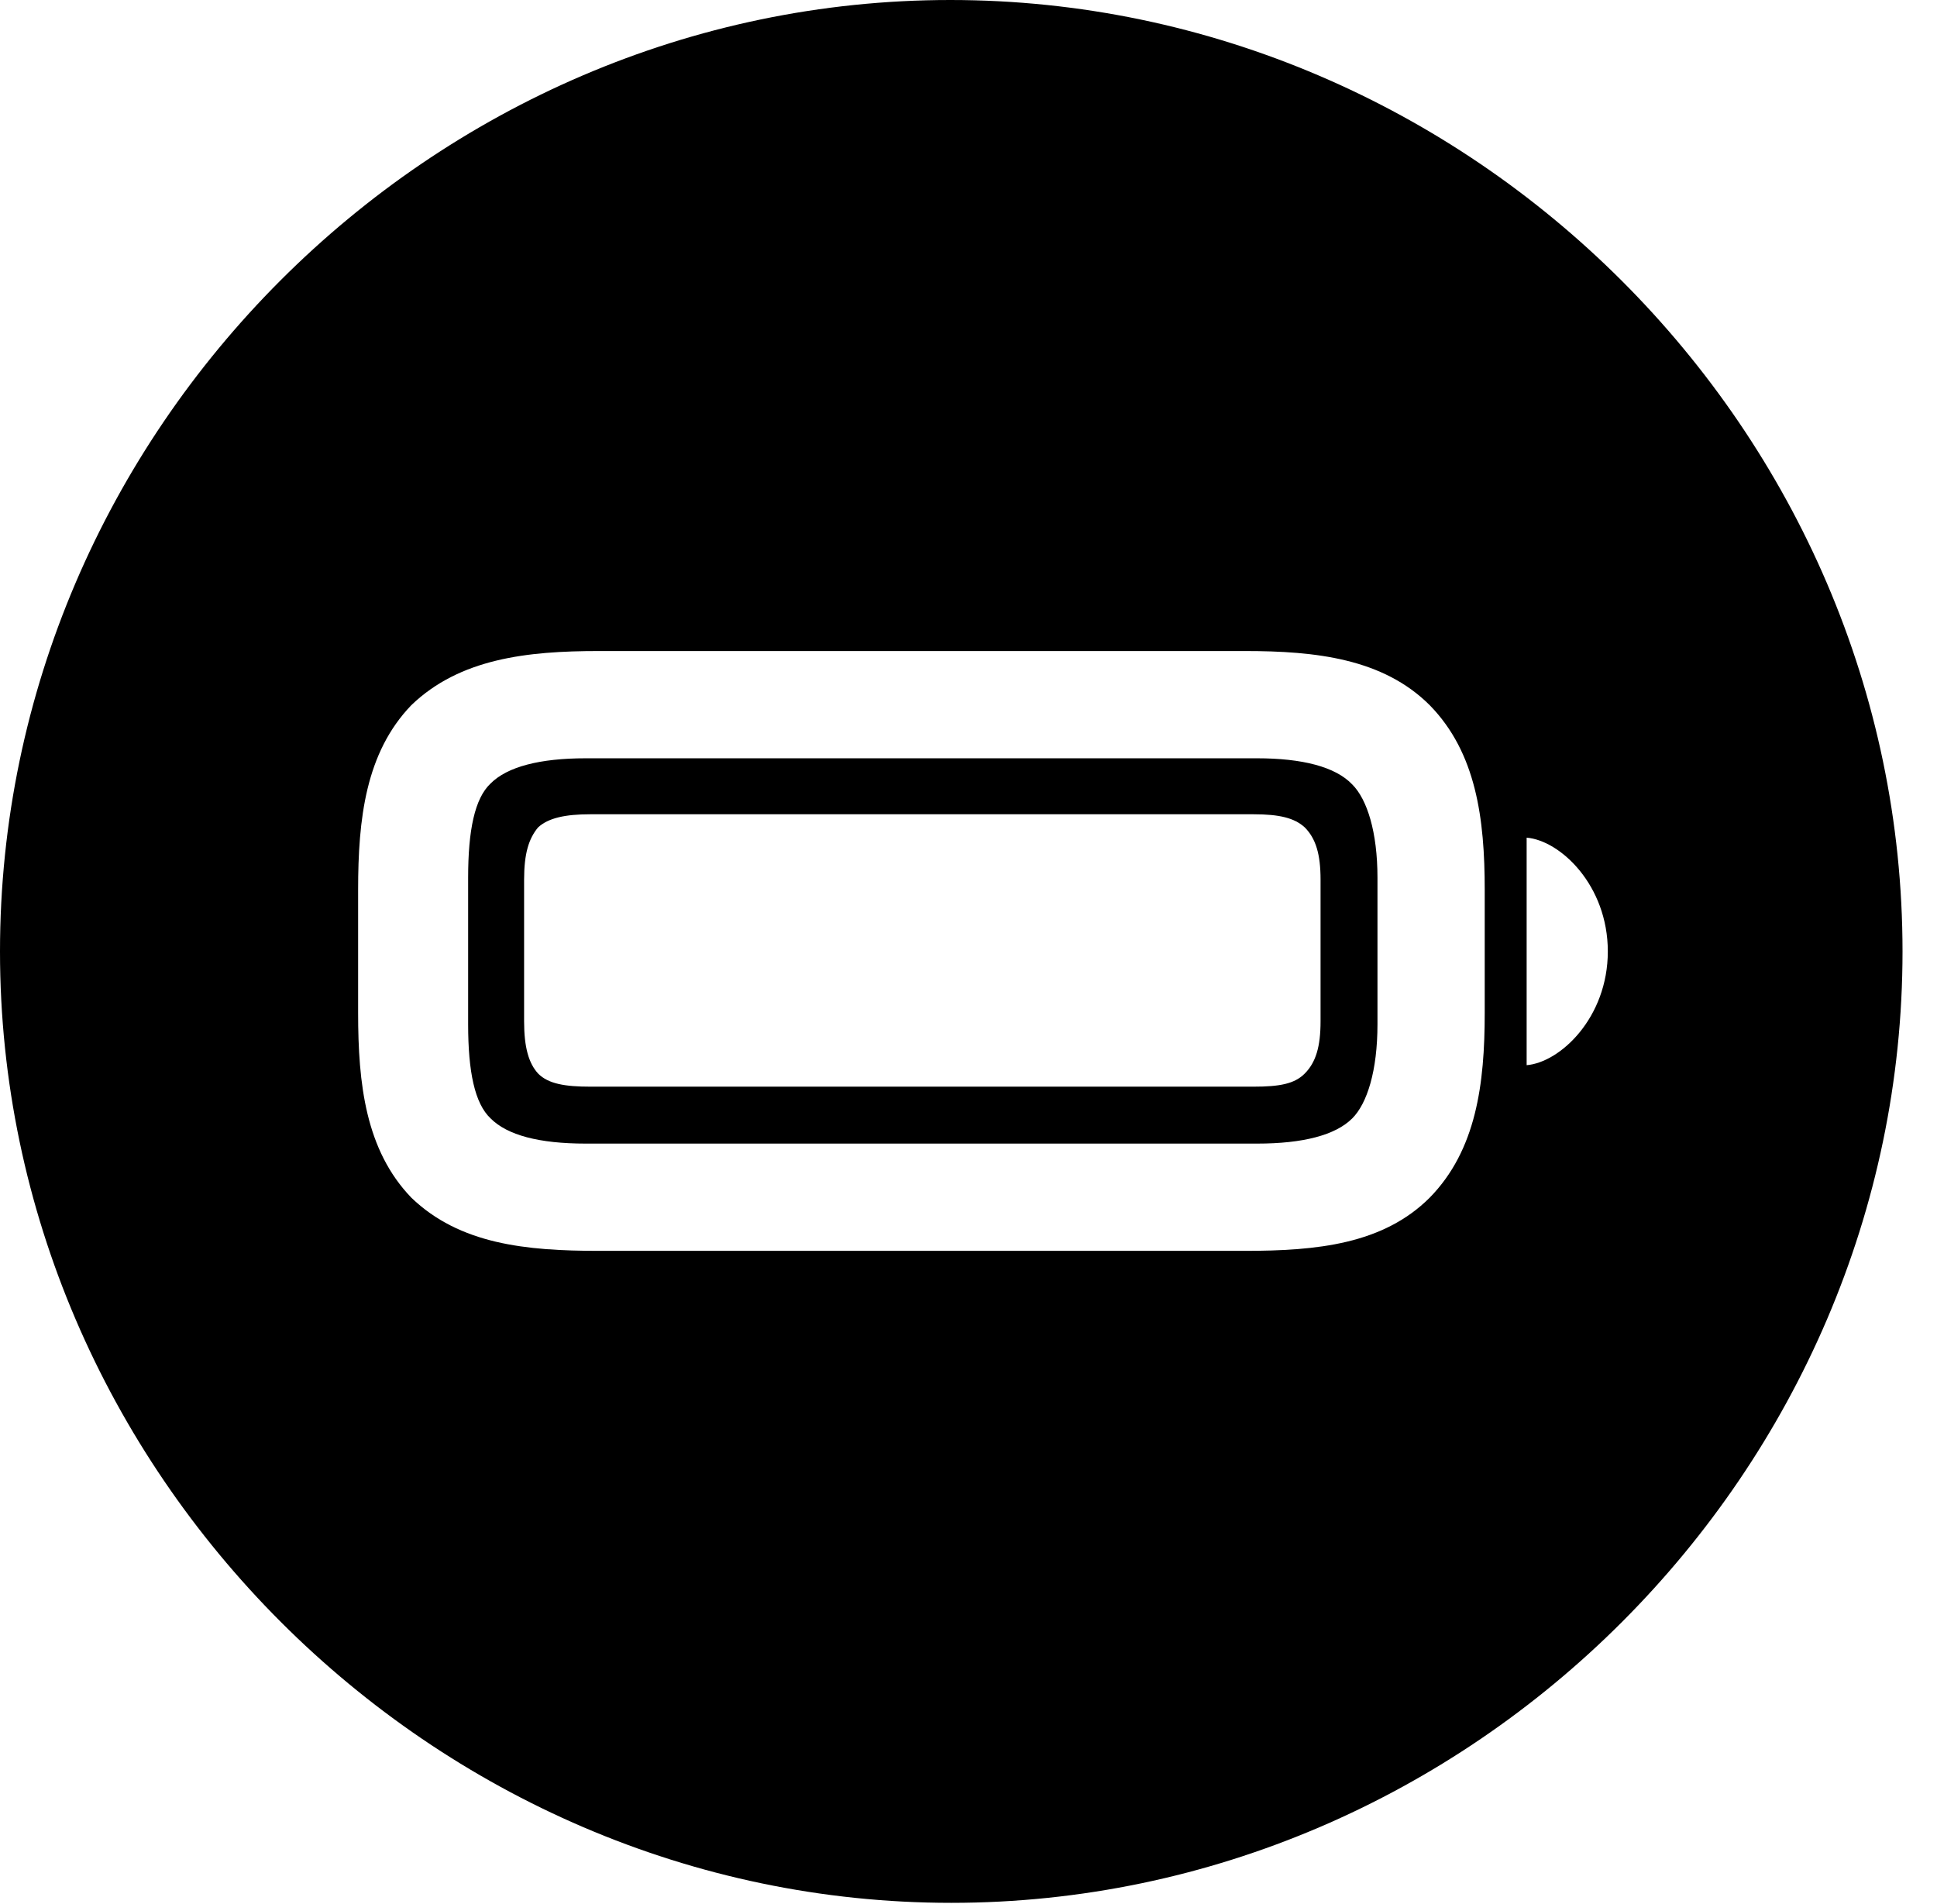 <svg version="1.1" xmlns="http://www.w3.org/2000/svg" xmlns:xlink="http://www.w3.org/1999/xlink" width="20.283" height="19.932" viewBox="0 0 20.283 19.932">
 <g>
  <rect height="19.932" opacity="0" width="20.283" x="0" y="0"/>
  <path d="M19.922 9.961C19.922 15.4 15.41 19.922 9.961 19.922C4.521 19.922 0 15.4 0 9.961C0 4.512 4.512 0 9.951 0C15.4 0 19.922 4.512 19.922 9.961ZM6.27 6.816C5.518 6.816 4.814 6.895 4.307 7.383C3.828 7.881 3.75 8.574 3.75 9.316L3.75 10.605C3.75 11.348 3.828 12.041 4.307 12.539C4.814 13.027 5.508 13.096 6.27 13.096L13.037 13.096C13.789 13.096 14.482 13.027 14.971 12.539C15.459 12.041 15.547 11.348 15.547 10.605L15.547 9.316C15.547 8.574 15.459 7.881 14.971 7.383C14.482 6.895 13.779 6.816 13.037 6.816ZM14.16 8.213C14.316 8.369 14.424 8.711 14.424 9.189L14.424 10.723C14.424 11.211 14.316 11.553 14.16 11.709C13.984 11.885 13.643 11.973 13.164 11.973L6.133 11.973C5.645 11.973 5.312 11.885 5.137 11.709C4.971 11.553 4.902 11.221 4.902 10.723L4.902 9.189C4.902 8.691 4.971 8.359 5.137 8.203C5.312 8.027 5.654 7.939 6.133 7.939L13.164 7.939C13.633 7.939 13.984 8.027 14.16 8.213ZM6.182 8.525C5.918 8.525 5.742 8.564 5.635 8.662C5.537 8.779 5.488 8.936 5.488 9.209L5.488 10.693C5.488 10.967 5.537 11.133 5.635 11.24C5.742 11.348 5.918 11.377 6.182 11.377L13.125 11.377C13.398 11.377 13.555 11.348 13.662 11.24C13.779 11.123 13.828 10.957 13.828 10.693L13.828 9.209C13.828 8.945 13.779 8.779 13.662 8.662C13.555 8.564 13.398 8.525 13.125 8.525ZM15.986 11.152C16.338 11.123 16.836 10.654 16.836 9.961C16.836 9.268 16.338 8.799 15.986 8.77Z" fill="currentColor"/>
 </g>
</svg>
